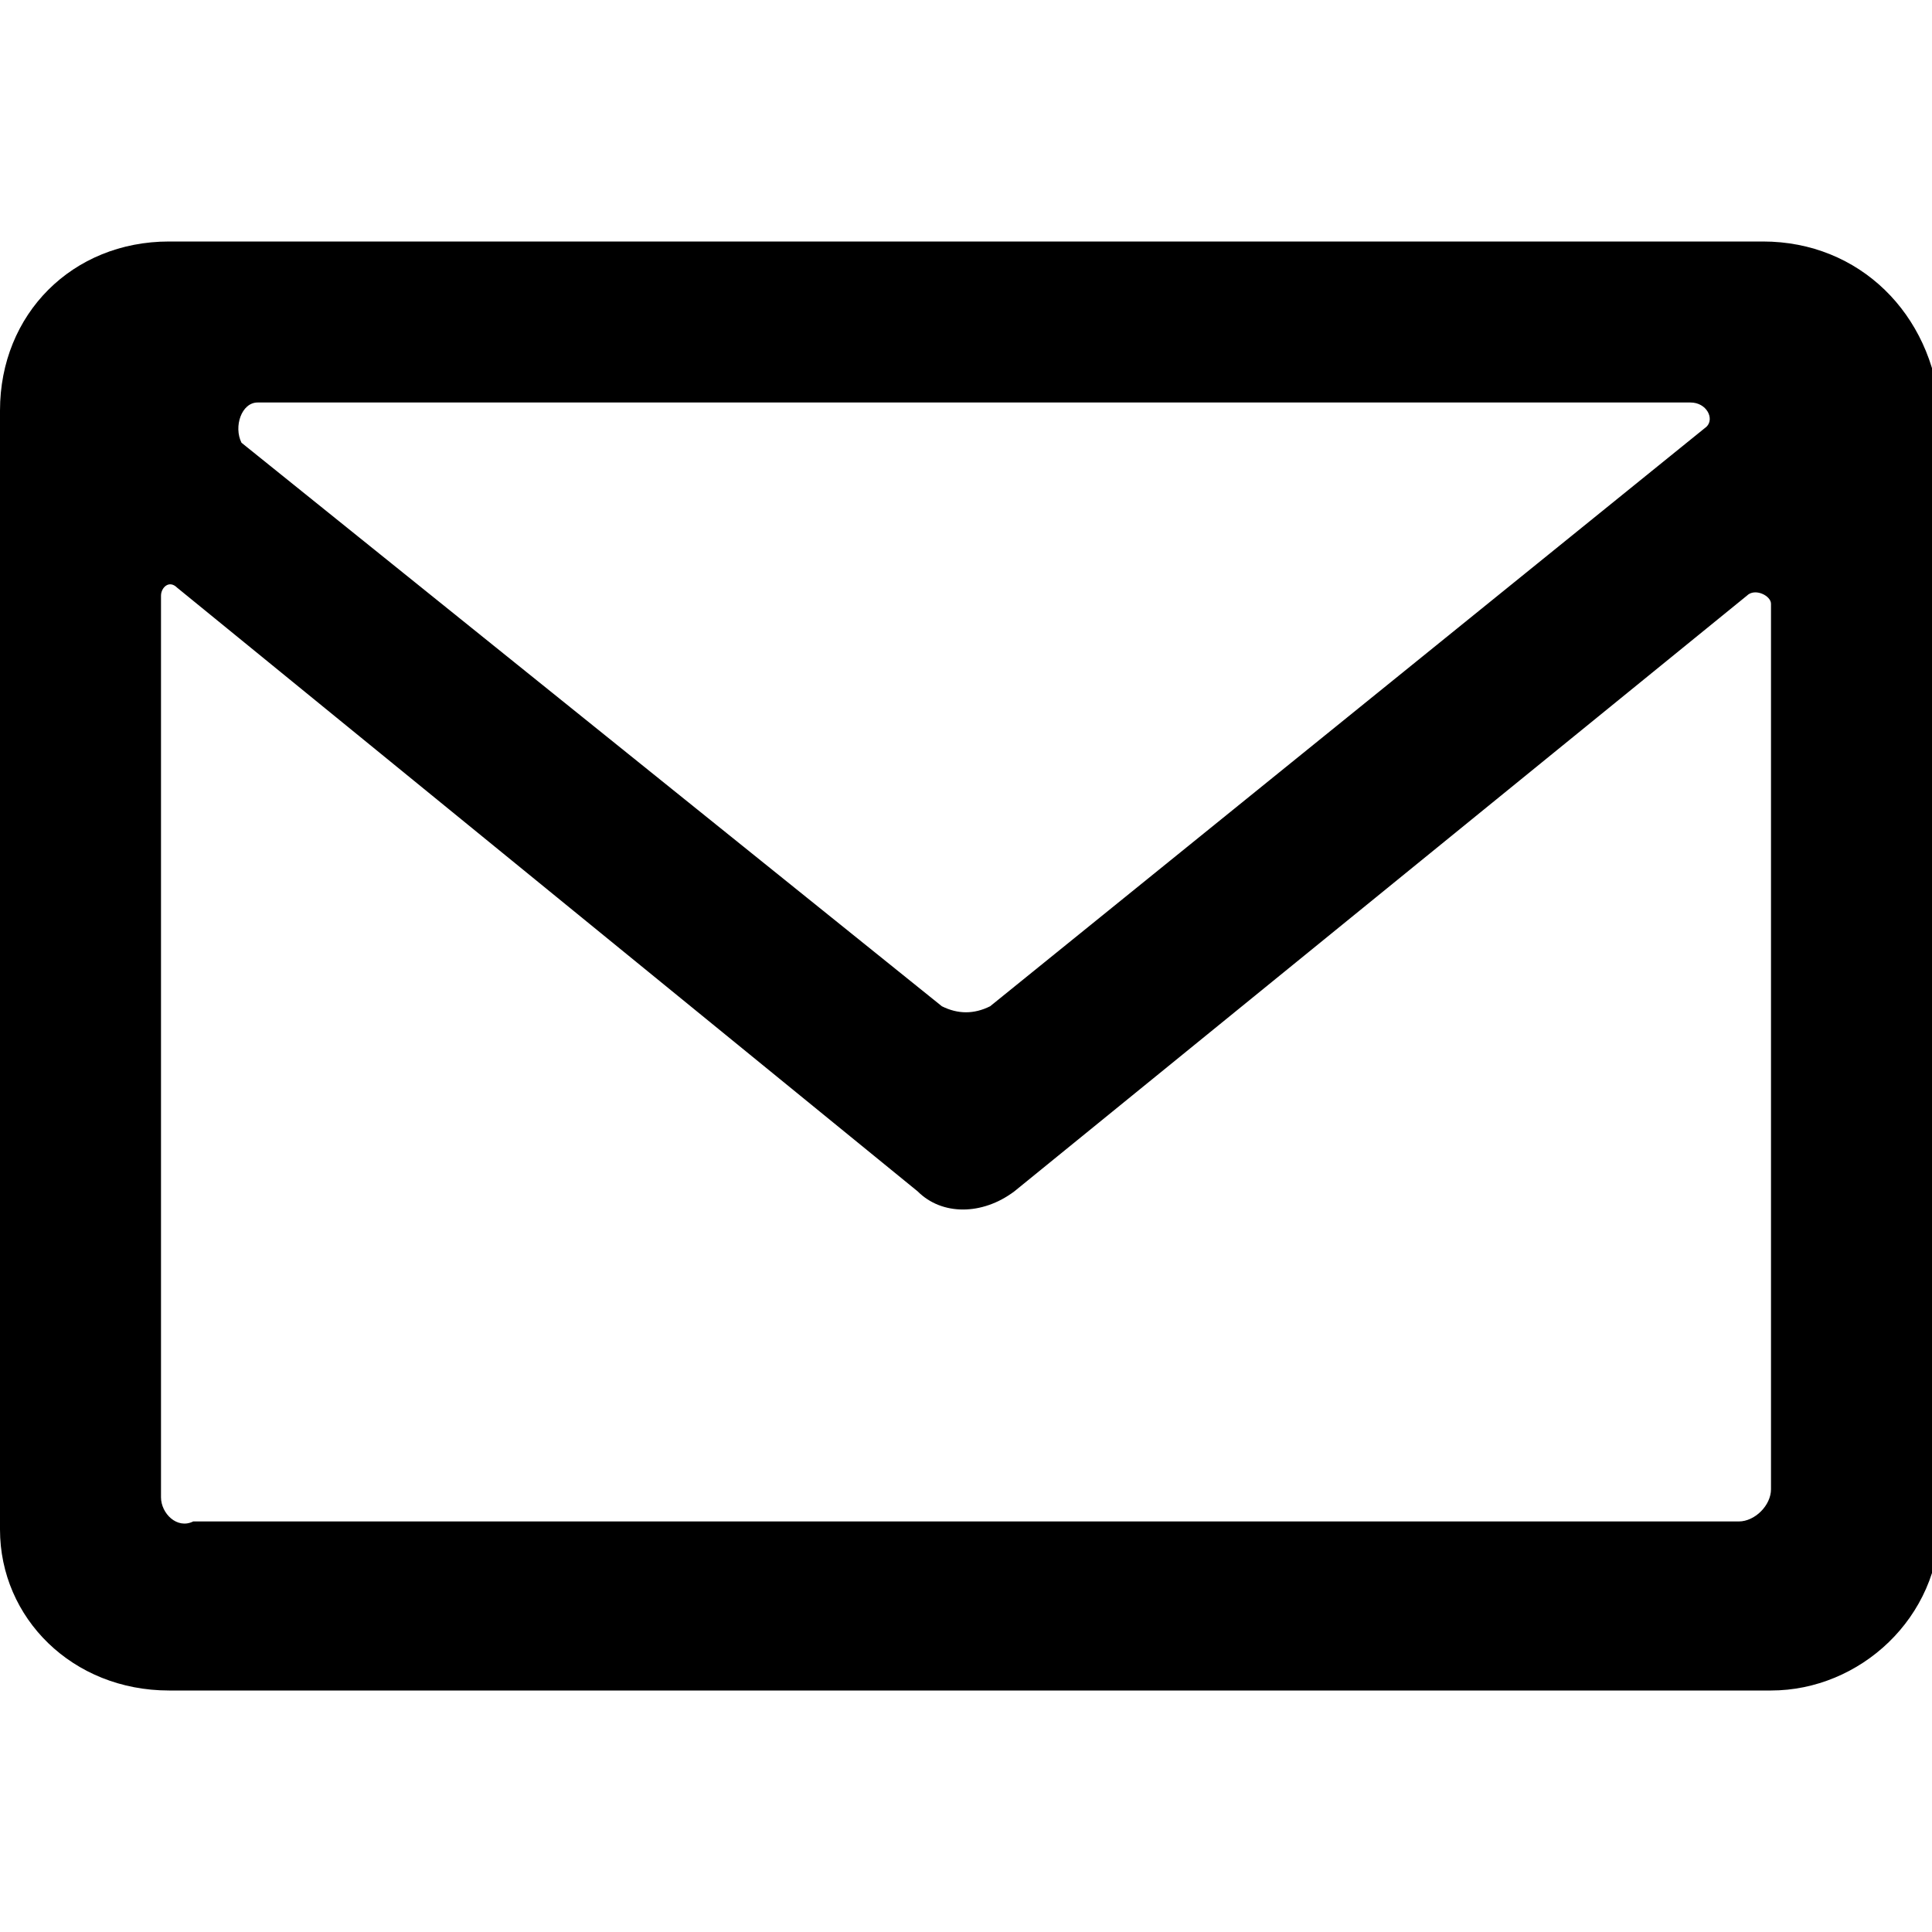 <?xml version="1.0" encoding="utf-8"?>
<!-- Generator: Adobe Illustrator 27.4.1, SVG Export Plug-In . SVG Version: 6.00 Build 0)  -->
<svg version="1.1" id="Layer_1" xmlns="http://www.w3.org/2000/svg" xmlns:xlink="http://www.w3.org/1999/xlink" x="0px" y="0px"
	 viewBox="0 0 24 24" style="enable-background:new 0 0 24 24;" xml:space="preserve">
<path d="M0,5.1v13.9C0,20.1,0.9,21,2.1,21h19.9c1.1,0,2.1-0.9,2.1-2.1V5.1C24,3.9,23.1,3,21.9,3H2.1C0.9,3,0,3.9,0,5.1z M21.2,5.3
	l-8.9,7.2c-0.2,0.1-0.4,0.1-0.6,0l-8.7-7C2.9,5.3,3,5,3.2,5L21,5C21.2,5,21.3,5.2,21.2,5.3z M2,18.6V7.4c0-0.1,0.1-0.2,0.2-0.1
	l9.2,7.5c0.3,0.3,0.8,0.3,1.2,0l9.1-7.4c0.1-0.1,0.3,0,0.3,0.1v11c0,0.2-0.2,0.4-0.4,0.4H2.4C2.2,19,2,18.8,2,18.6z"/>
</svg>
